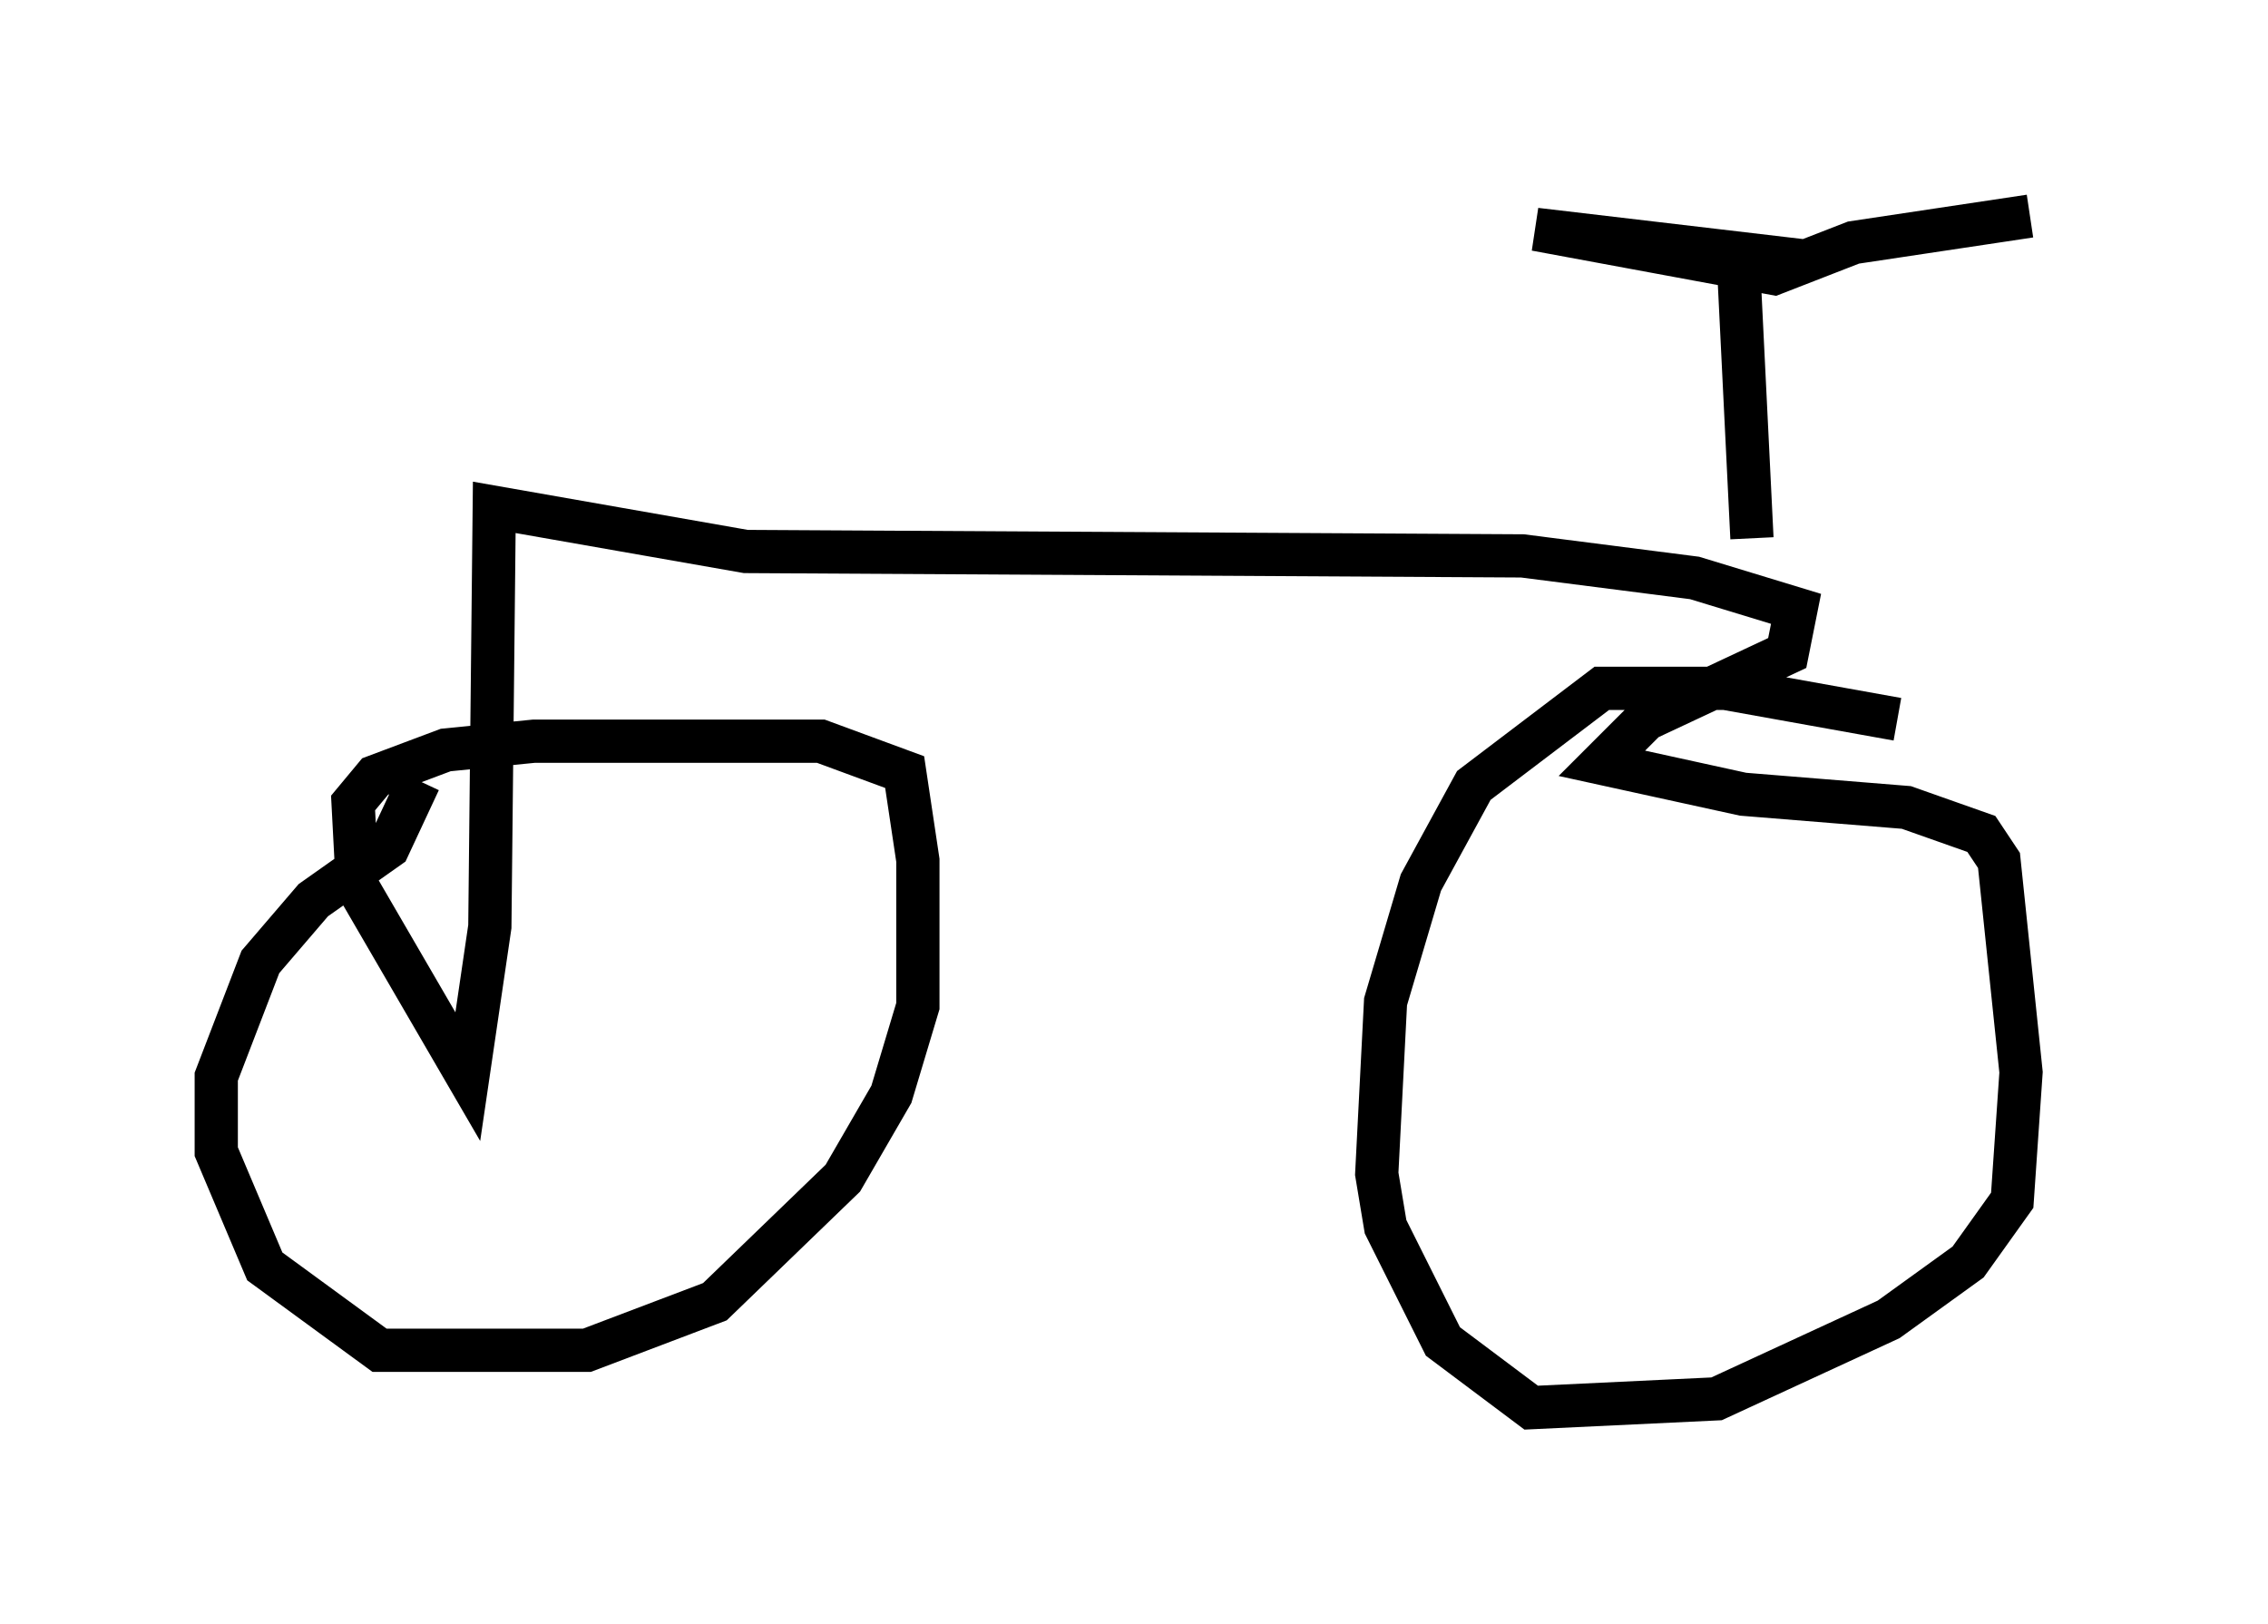 <?xml version="1.0" encoding="utf-8" ?>
<svg baseProfile="full" height="37.563" version="1.1" width="52.467" xmlns="http://www.w3.org/2000/svg" xmlns:ev="http://www.w3.org/2001/xml-events" xmlns:xlink="http://www.w3.org/1999/xlink"><defs /><rect fill="white" height="37.563" width="52.467" x="0" y="0" /><path d="M47.467, 18.271 m-3.573, -1.633 l-3.981, -0.715 -2.858, 0.0 l-2.96, 2.246 -1.225, 2.246 l-0.817, 2.756 -0.204, 3.981 l0.204, 1.225 1.327, 2.654 l2.042, 1.531 4.288, -0.204 l3.981, -1.838 1.838, -1.327 l1.021, -1.429 0.204, -2.96 l-0.51, -4.9 -0.408, -0.613 l-1.735, -0.613 -3.777, -0.306 l-3.267, -0.715 1.021, -1.021 l3.267, -1.531 0.204, -1.021 l-2.348, -0.715 -3.981, -0.51 l-17.967, -0.102 -5.819, -1.021 l-0.102, 9.698 -0.51, 3.471 l-2.552, -4.39 -0.102, -1.94 l0.51, -0.613 1.633, -0.613 l2.042, -0.204 6.635, 0.0 l1.94, 0.715 0.306, 2.042 l0.0, 3.369 -0.613, 2.042 l-1.123, 1.94 -2.96, 2.858 l-2.96, 1.123 -4.798, 0.0 l-2.654, -1.94 -1.123, -2.654 l0.0, -1.735 1.021, -2.654 l1.225, -1.429 1.735, -1.225 l0.715, -1.531 m30.83, -5.615 l-0.306, -6.227 0.51, -0.306 l-5.206, -0.613 5.513, 1.021 l1.838, -0.715 4.083, -0.613 " fill="none" stroke="black" stroke-width="1" /></svg>